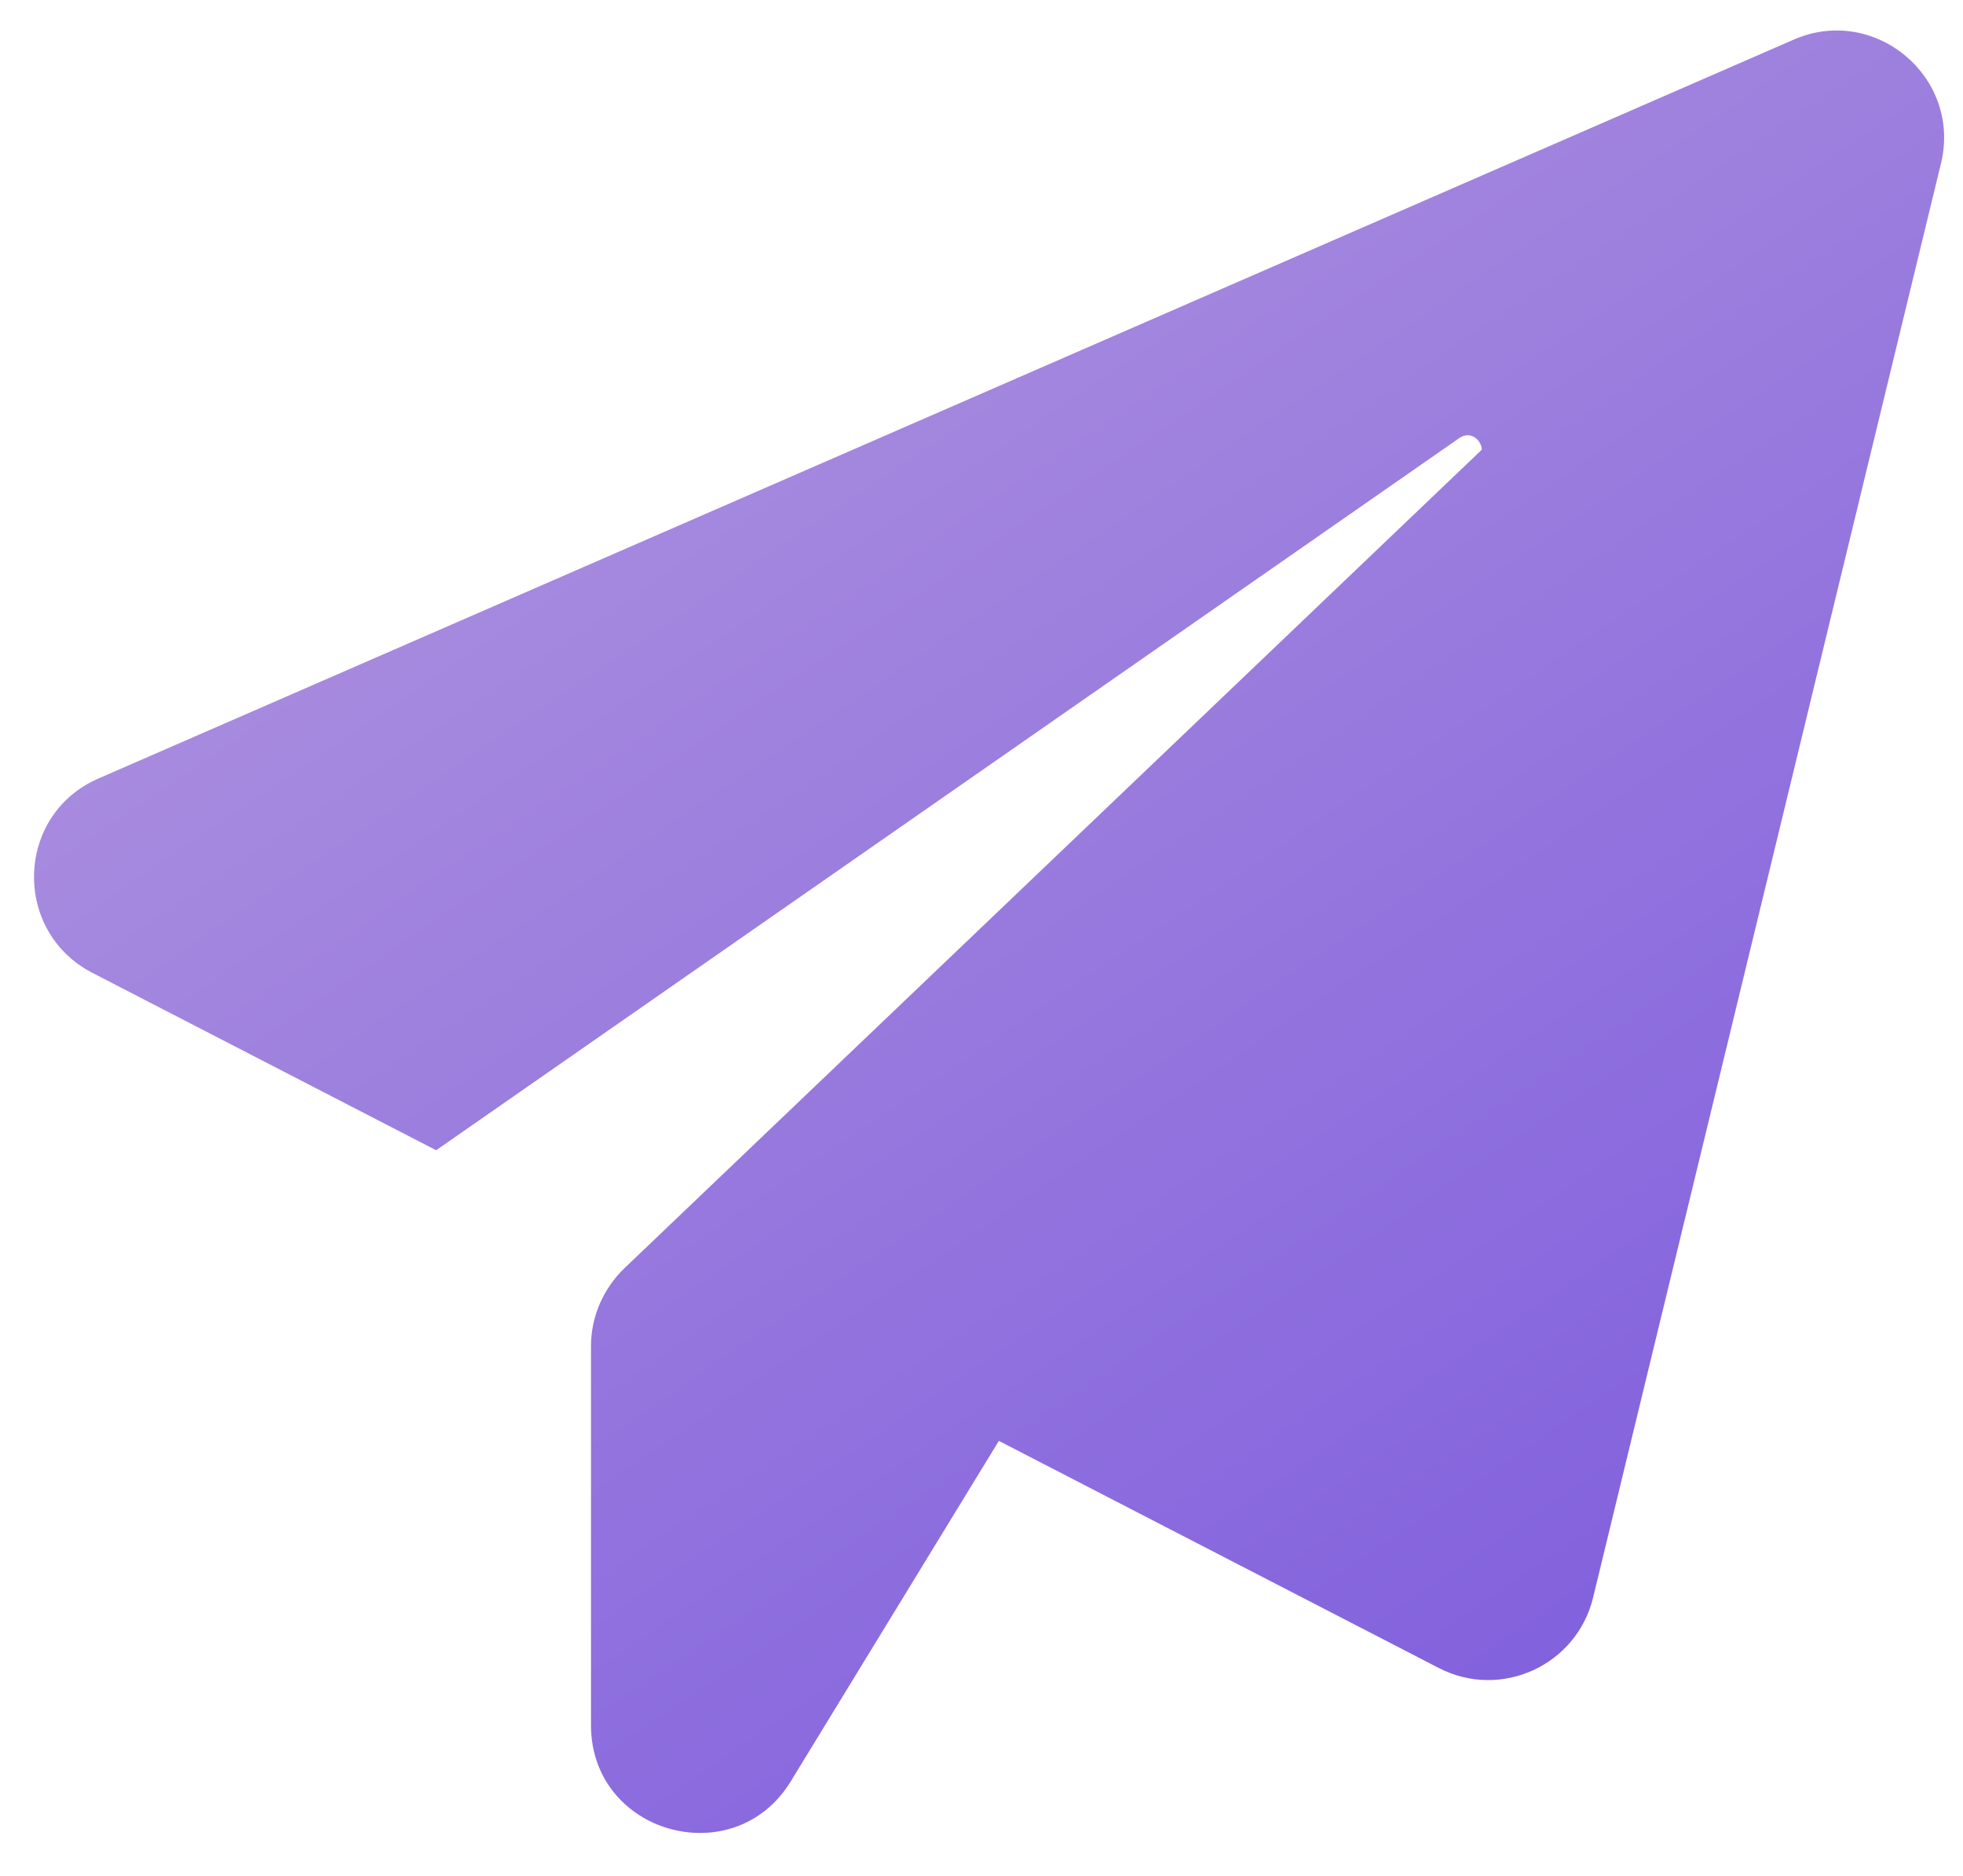 <svg width="45" height="43" viewBox="0 0 45 43" fill="none" xmlns="http://www.w3.org/2000/svg">
  <path d="M44.493 3.755L36.519 36.624C36.143 38.172 34.408 38.97 32.985 38.235L22.898 33.028L18.129 40.83C16.831 42.957 13.548 42.035 13.548 39.548V30.854C13.548 30.181 13.829 29.54 14.314 29.071L33.97 10.307C33.954 10.072 33.704 9.869 33.454 10.041L9.998 26.366L2.118 22.3C0.273 21.346 0.351 18.672 2.258 17.844L41.117 0.909C42.977 0.096 44.979 1.769 44.494 3.755L44.493 3.755Z" fill="url(#paint0_linear_101_205)"/>
  <defs>
    <linearGradient id="paint0_linear_101_205" x1="16.703" y1="-3.65" x2="46.015" y2="39.691" gradientUnits="userSpaceOnUse">
      <stop stop-color="#B196DF"/>
      <stop offset="1" stop-color="#7B59DD"/>
    </linearGradient>
  </defs>
</svg>

